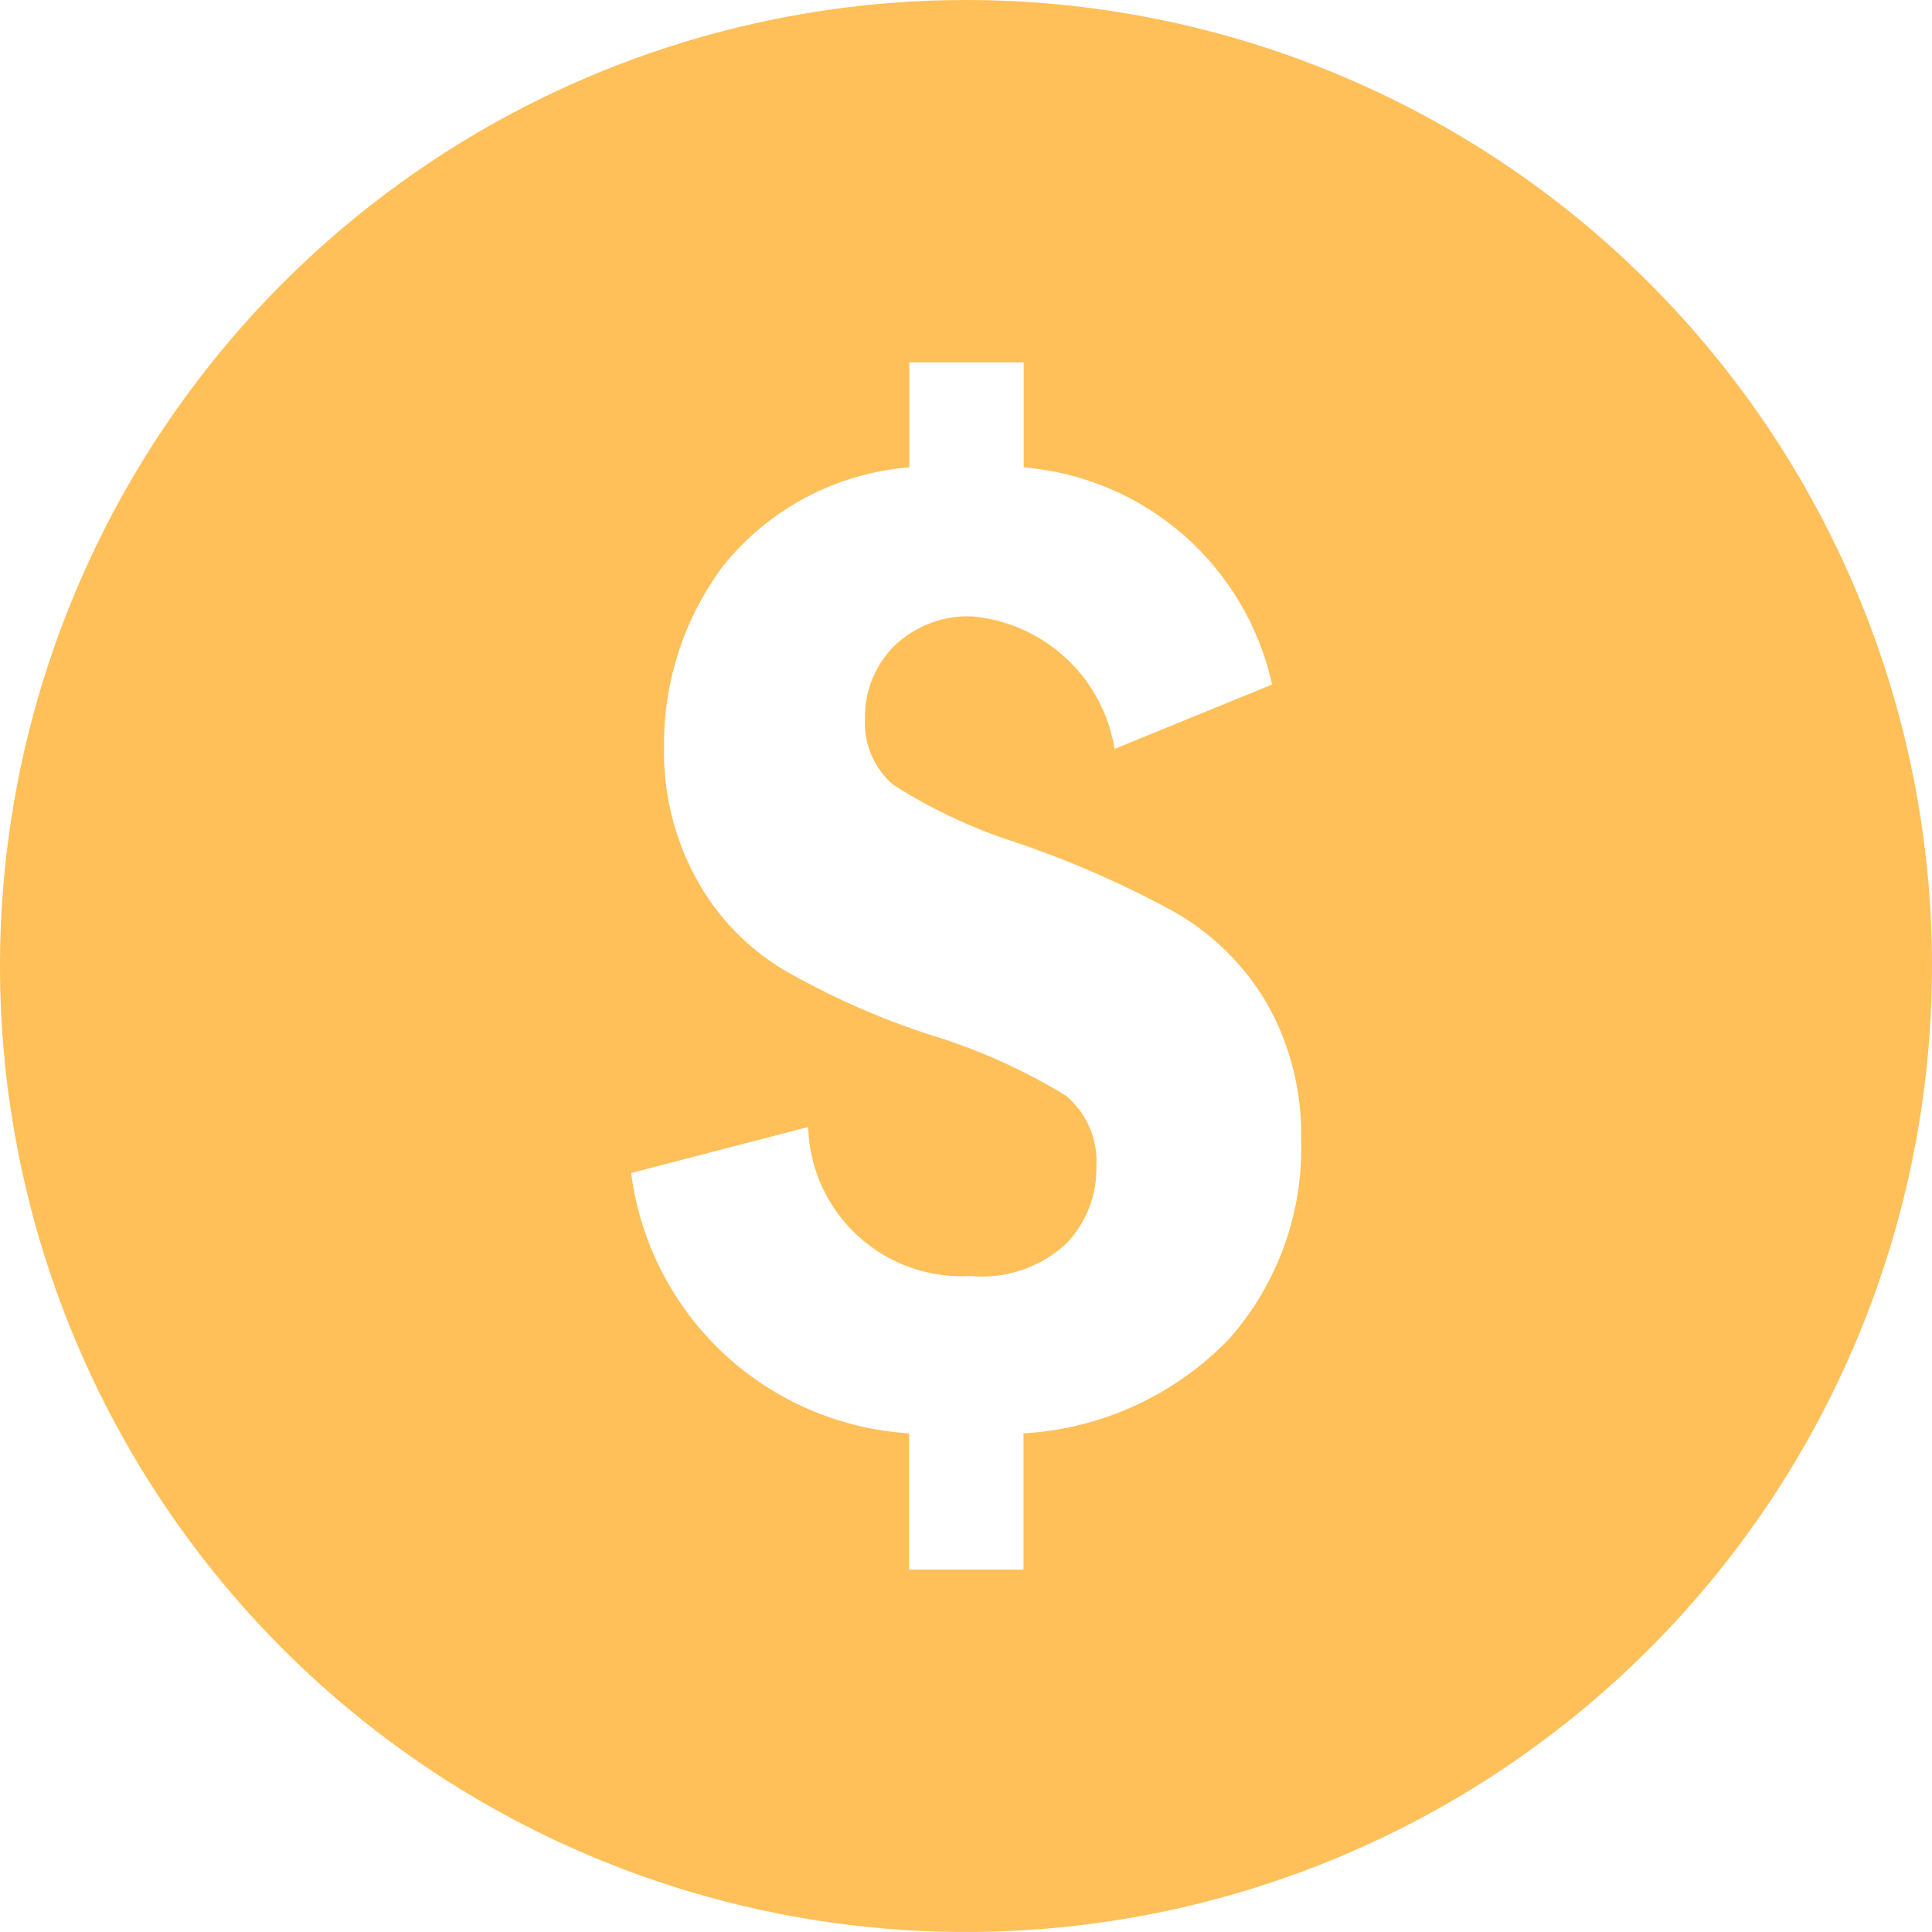 <svg width="30" height="30" viewBox="0 0 30 30" fill="none" xmlns="http://www.w3.org/2000/svg">
<path fill-rule="evenodd" clip-rule="evenodd" d="M15 0C12.033 0 9.133 0.88 6.666 2.528C4.2 4.176 2.277 6.519 1.142 9.26C0.006 12.001 -0.291 15.017 0.288 17.926C0.867 20.836 2.296 23.509 4.393 25.607C6.491 27.704 9.164 29.133 12.074 29.712C14.983 30.291 17.999 29.993 20.74 28.858C23.481 27.723 25.824 25.8 27.472 23.334C29.12 20.867 30 17.967 30 15C30 11.022 28.42 7.207 25.607 4.393C22.794 1.58 18.978 0 15 0ZM19.09 20.786C18.248 21.662 17.106 22.188 15.893 22.257V24.372H14.117V22.257C13.04 22.19 12.02 21.75 11.232 21.012C10.444 20.274 9.938 19.285 9.801 18.214L12.549 17.5C12.558 17.819 12.631 18.134 12.763 18.424C12.896 18.715 13.086 18.976 13.322 19.192C13.557 19.408 13.834 19.574 14.135 19.681C14.436 19.788 14.755 19.833 15.074 19.814C15.342 19.839 15.612 19.808 15.867 19.721C16.122 19.635 16.355 19.497 16.553 19.314C16.707 19.155 16.828 18.968 16.909 18.762C16.99 18.555 17.029 18.336 17.024 18.114C17.037 17.907 17.002 17.699 16.92 17.508C16.838 17.317 16.712 17.148 16.553 17.014C15.895 16.612 15.188 16.295 14.45 16.071C13.655 15.814 12.889 15.474 12.164 15.057C11.605 14.72 11.143 14.242 10.826 13.671C10.472 13.034 10.295 12.314 10.311 11.586C10.304 10.577 10.626 9.594 11.23 8.786C11.582 8.347 12.02 7.986 12.517 7.723C13.014 7.46 13.559 7.301 14.12 7.257V5.628H15.896V7.257C16.815 7.333 17.685 7.701 18.379 8.308C19.073 8.915 19.555 9.728 19.753 10.629L17.307 11.629C17.219 11.088 16.954 10.593 16.553 10.22C16.152 9.848 15.638 9.619 15.093 9.571C14.871 9.562 14.65 9.598 14.443 9.677C14.236 9.755 14.047 9.875 13.887 10.029C13.739 10.177 13.623 10.353 13.544 10.546C13.466 10.74 13.428 10.948 13.431 11.157C13.421 11.351 13.454 11.544 13.53 11.723C13.607 11.901 13.723 12.06 13.87 12.186C14.456 12.56 15.087 12.858 15.748 13.072C16.606 13.36 17.436 13.723 18.23 14.157C18.824 14.495 19.32 14.982 19.667 15.572C20.033 16.215 20.219 16.945 20.204 17.686C20.24 18.823 19.842 19.931 19.09 20.786Z" fill="#FFC059"/>
</svg>
